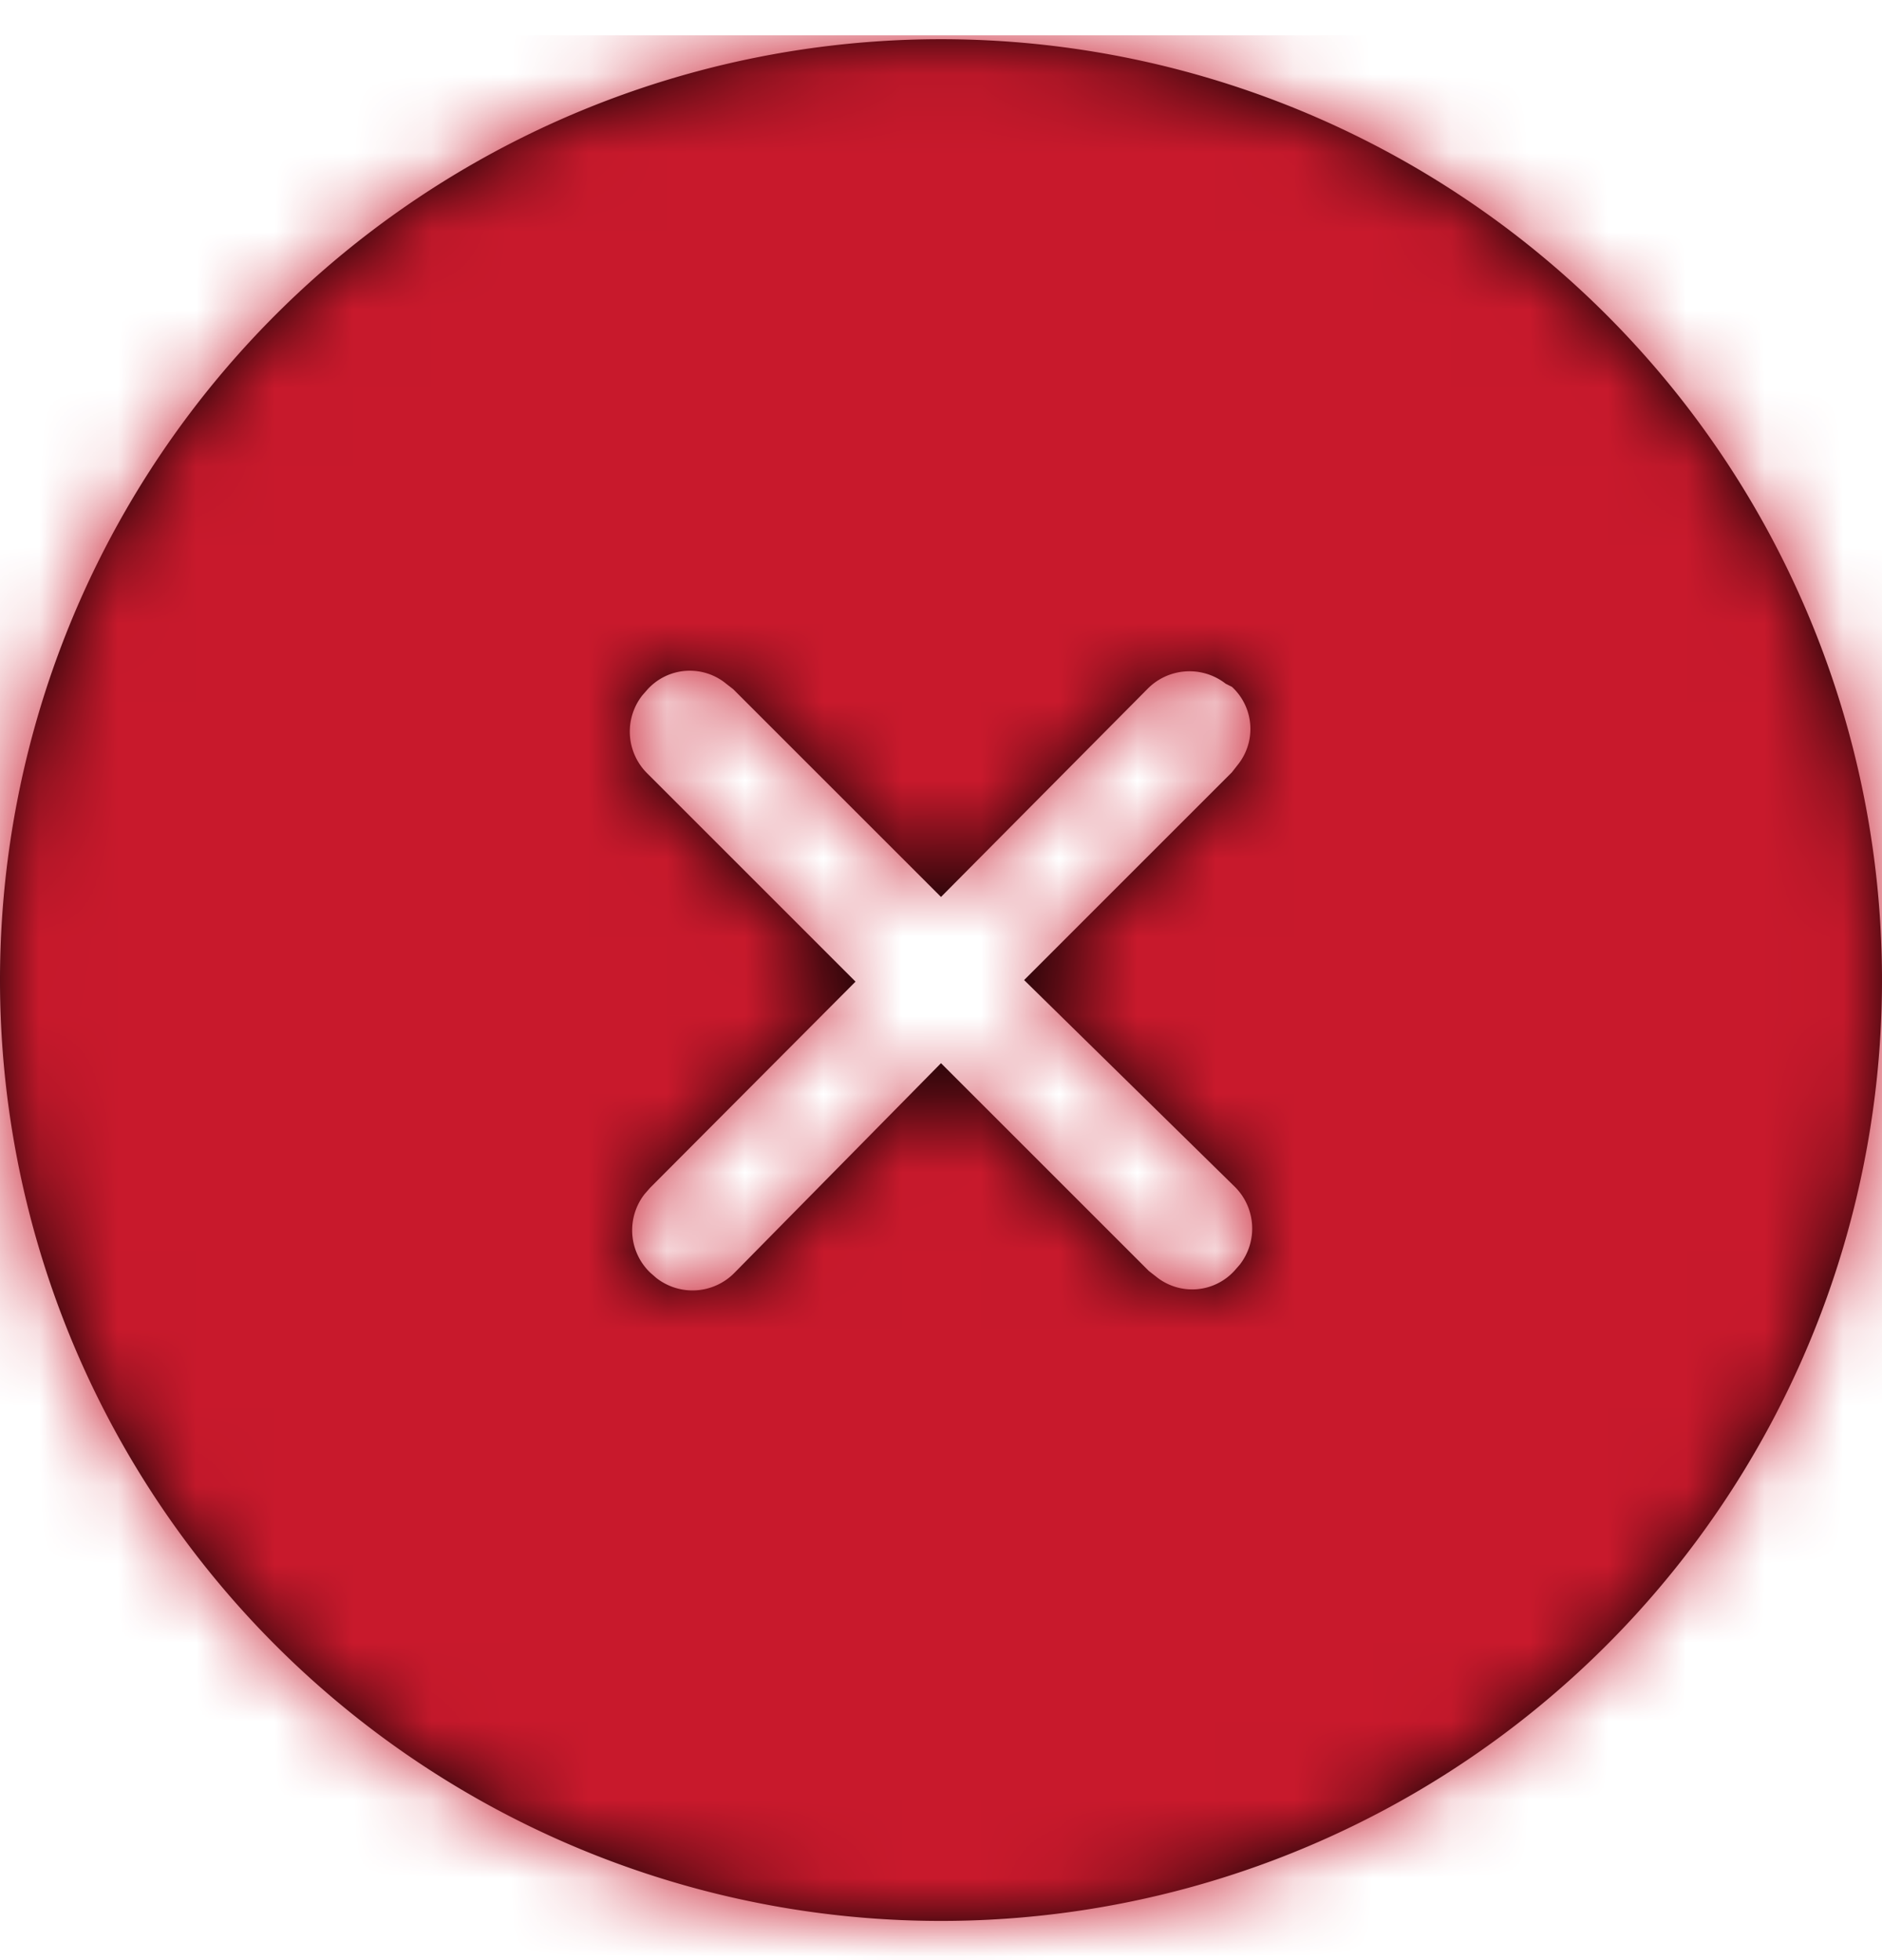<svg xmlns="http://www.w3.org/2000/svg" xmlns:xlink="http://www.w3.org/1999/xlink"
  viewBox="0 0 24 25">
  <defs>
    <mask id="a" x="-1" y="0.45" width="26" height="26" maskUnits="userSpaceOnUse">
      <path
        d="M12,.5a12,12,0,1,1-12,12A12,12,0,0,1,12,.5Zm3.63,8.22a.75.75,0,0,0-1,.07h0L12,11.44,9.35,8.79l-.09-.07a.73.73,0,0,0-1,.07h0l-.07.08a.75.75,0,0,0,.07,1h0l2.65,2.65L8.29,15.15l-.07.08a.75.75,0,0,0,.07,1h0l.08.07a.75.75,0,0,0,1-.07h0L12,13.56l2.65,2.65.09.07a.73.73,0,0,0,1-.07h0l.07-.08a.75.75,0,0,0-.07-1h0L13.06,12.5l2.65-2.65.07-.09a.73.73,0,0,0-.07-1h0Z"
        style="fill:#fff;fill-rule:evenodd" />
    </mask>
  </defs>
  <path
    d="M12,.5a12,12,0,1,1-12,12A12,12,0,0,1,12,.5Zm3.63,8.22a.75.75,0,0,0-1,.07h0L12,11.44,9.35,8.79l-.09-.07a.73.73,0,0,0-1,.07h0l-.07.08a.75.75,0,0,0,.07,1h0l2.65,2.65L8.29,15.15l-.07.08a.75.75,0,0,0,.07,1h0l.08.07a.75.75,0,0,0,1-.07h0L12,13.56l2.65,2.65.09.07a.73.73,0,0,0,1-.07h0l.07-.08a.75.75,0,0,0-.07-1h0L13.06,12.5l2.65-2.65.07-.09a.73.73,0,0,0-.07-1h0Z" />
  <g style="mask:url(#a)">
    <rect x="-1" y="0.45" width="26" height="26" rx="1.67" style="fill:#c8192c" />
  </g>
</svg>
